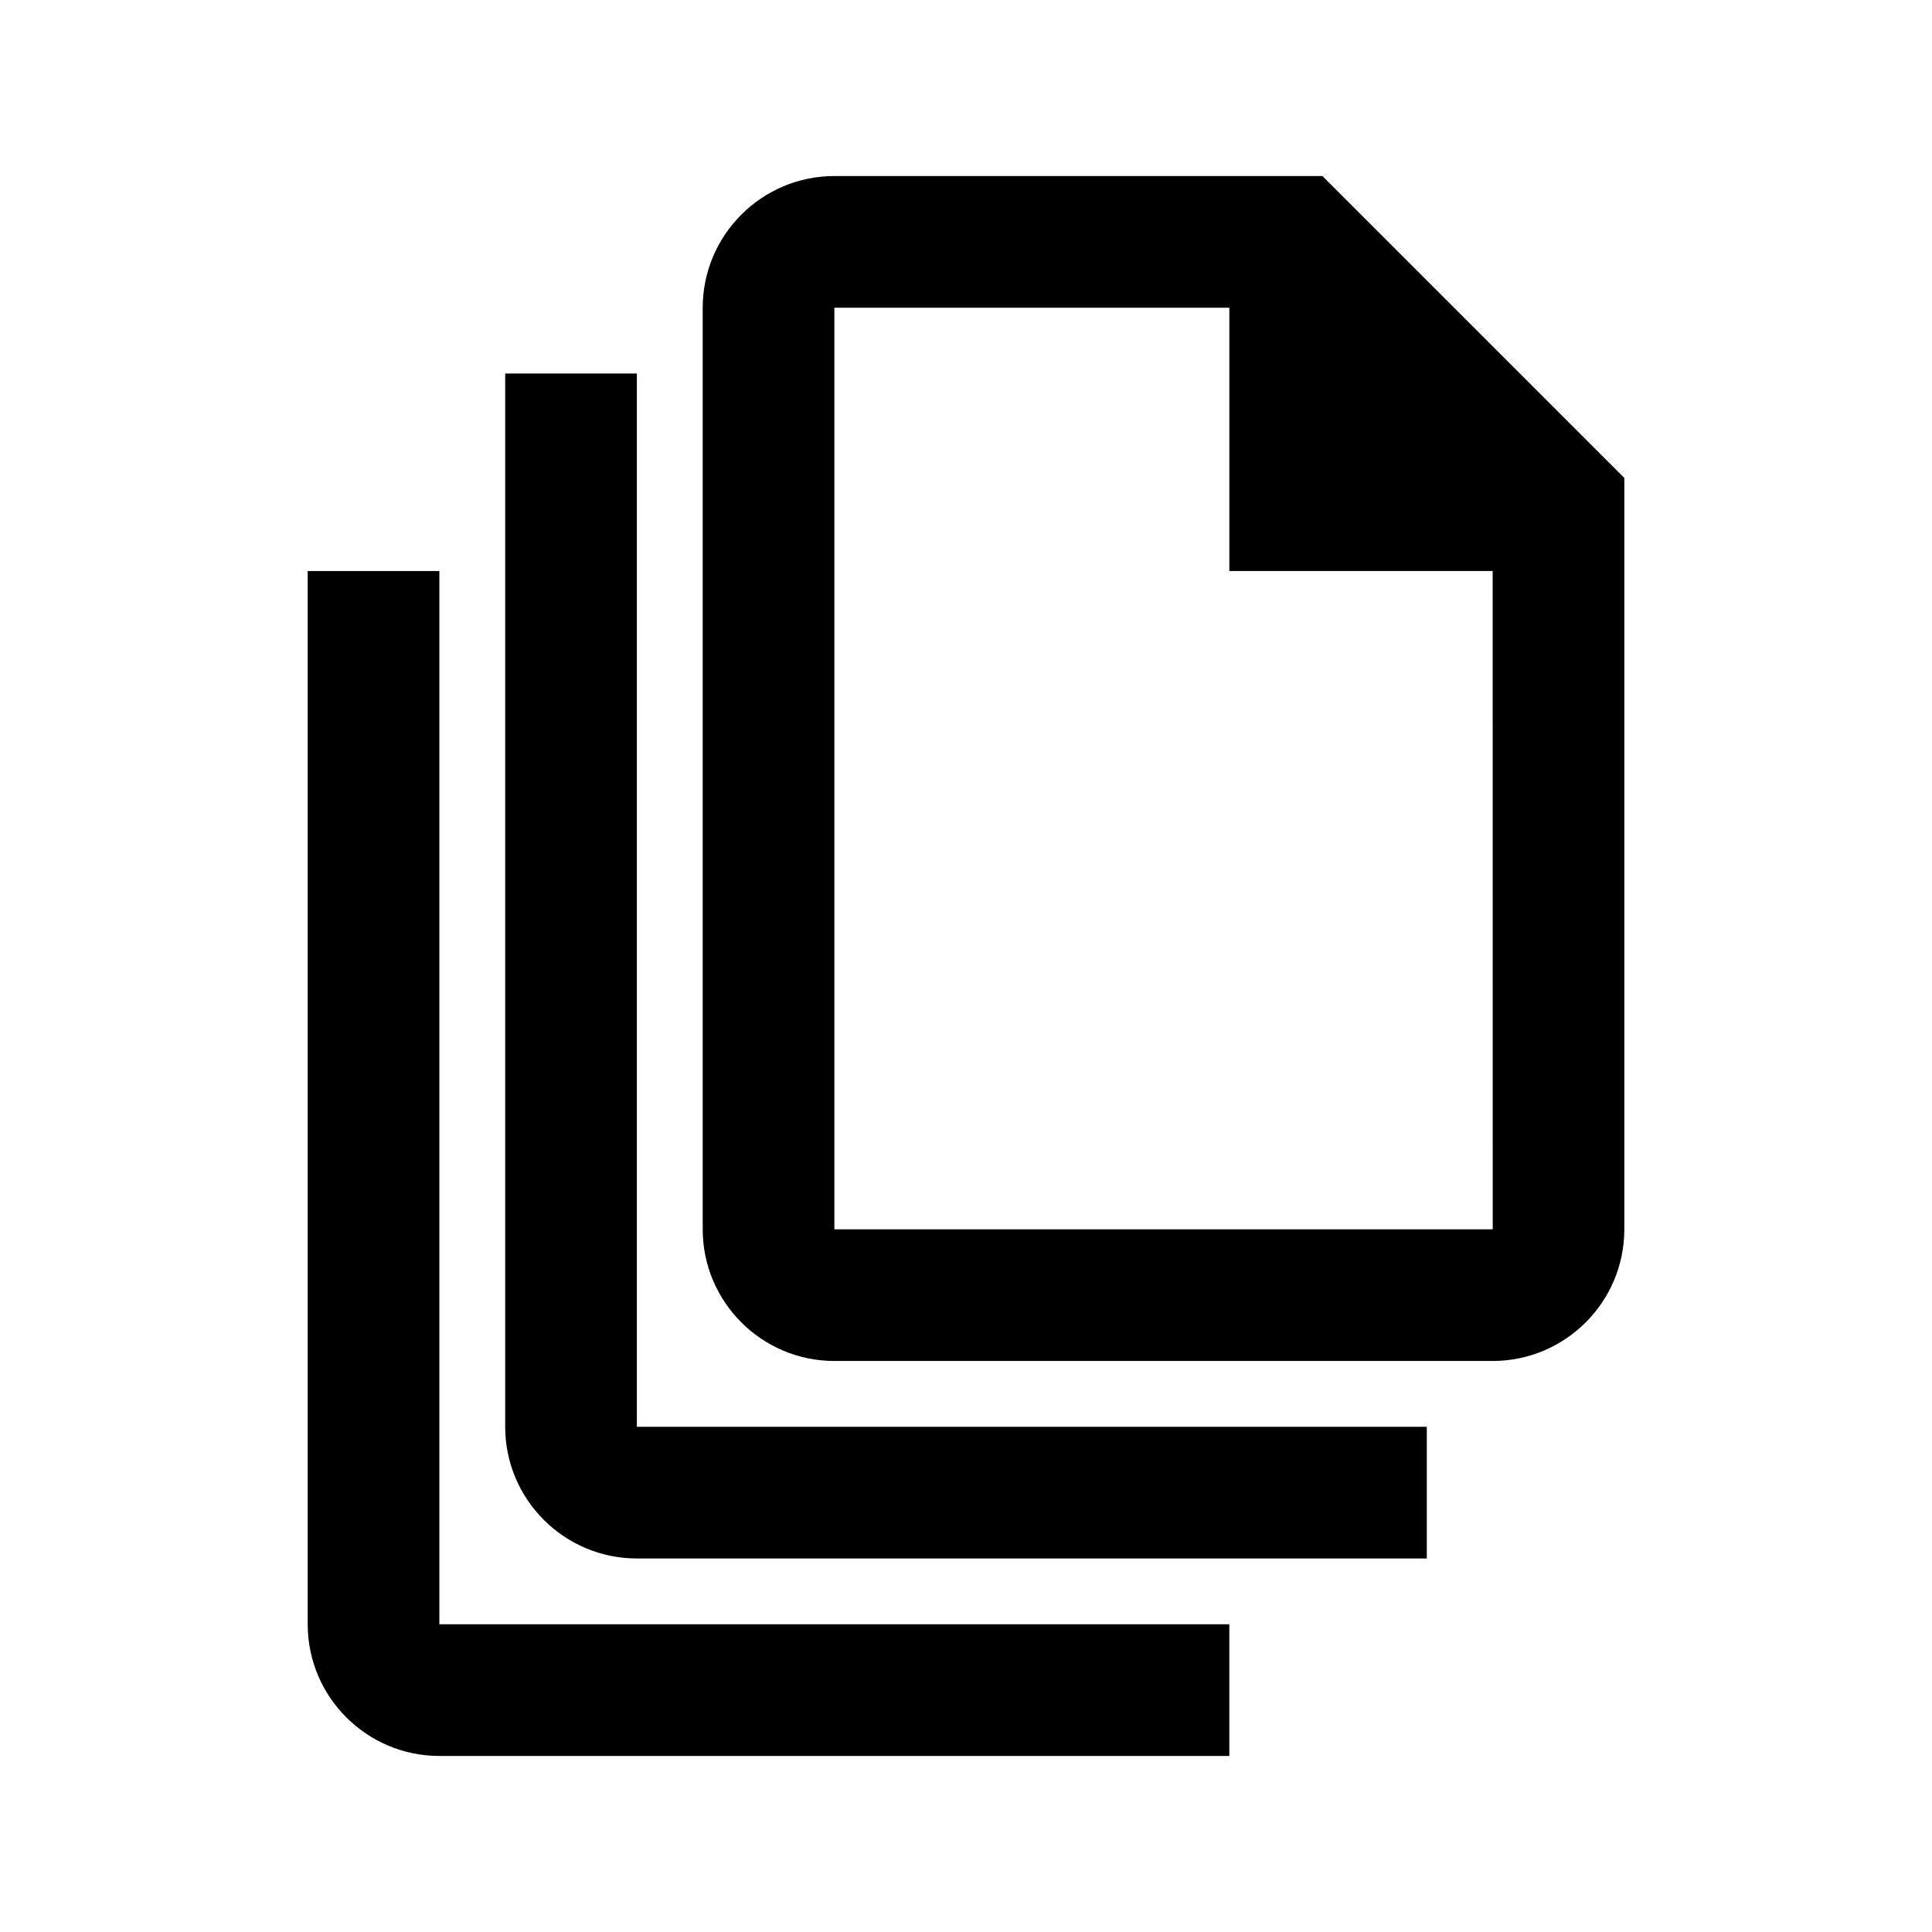 <svg height="642" viewBox="0 0 642 642" width="642" xmlns="http://www.w3.org/2000/svg"><path d="m146 189.75v350h262.5v43.75h-262.5c-24.128 0-43.75-19.622-43.75-43.75v-350zm65.625-65.625v350h262.5v43.75h-262.5c-24.128 0-43.75-19.622-43.75-43.75v-350zm227.817-65.625 100.319 100.319v249.681c0 24.128-19.622 43.75-43.75 43.75h-218.75c-24.128 0-43.75-19.622-43.75-43.75v-306.25c0-24.106 19.622-43.75 43.75-43.75zm-30.931 43.75h-131.25v306.25h218.772l-.022-218.75h-87.5z" fill-rule="evenodd"/></svg>
